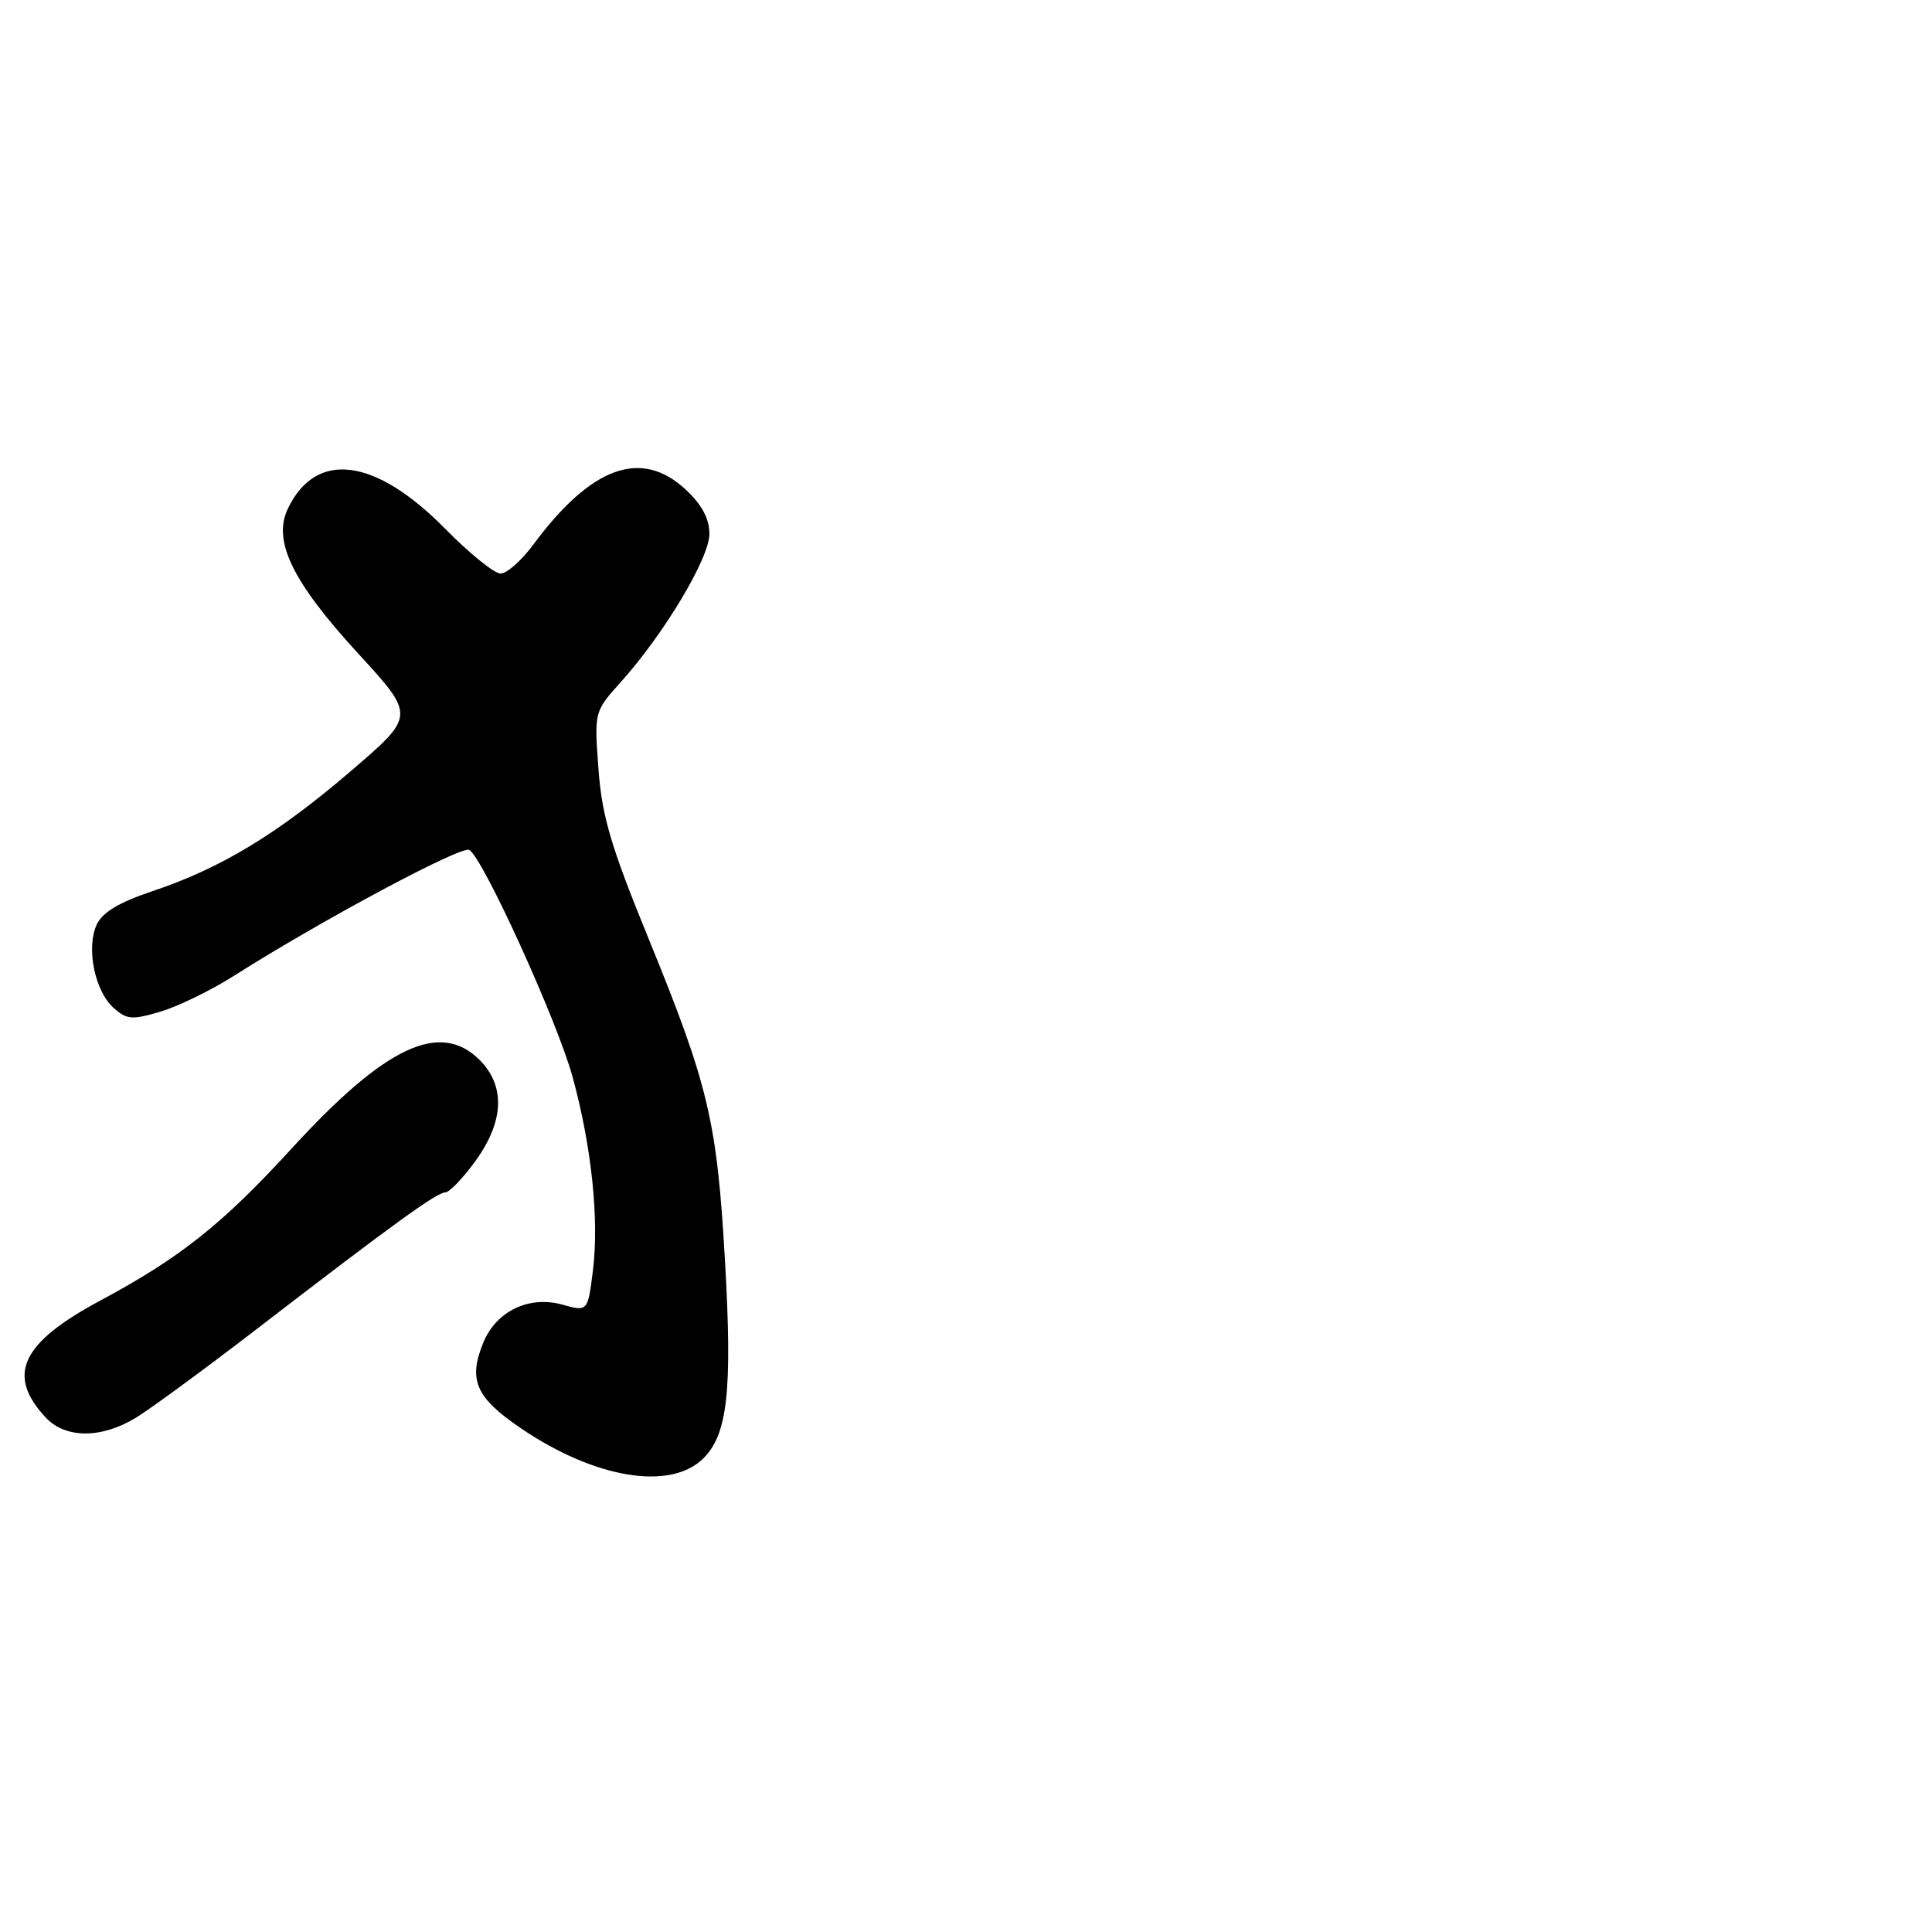 <?xml version="1.0" encoding="UTF-8" standalone="no"?>
<!DOCTYPE svg PUBLIC "-//W3C//DTD SVG 1.1//EN" "http://www.w3.org/Graphics/SVG/1.1/DTD/svg11.dtd" >
<svg xmlns="http://www.w3.org/2000/svg" xmlns:xlink="http://www.w3.org/1999/xlink" version="1.1" viewBox="0 0 256 256">
 <g >
 <path fill="currentColor"
d=" M 93.22 193.22 C 96.41 190.03 97.04 184.30 96.08 167.31 C 95.01 148.53 93.91 143.89 85.93 124.35 C 80.94 112.16 79.76 108.14 79.30 101.90 C 78.74 94.30 78.74 94.30 82.24 90.40 C 87.99 84.00 94.00 73.96 94.00 70.75 C 94.00 68.74 93.01 66.88 90.89 64.90 C 85.00 59.39 78.37 61.77 70.66 72.17 C 69.10 74.28 67.15 76.00 66.33 76.00 C 65.50 76.00 62.20 73.33 58.98 70.06 C 49.70 60.63 41.88 59.63 38.15 67.38 C 36.09 71.67 38.72 77.08 47.53 86.67 C 55.03 94.85 55.03 94.85 46.49 102.17 C 36.74 110.53 29.27 115.05 20.18 118.09 C 15.76 119.57 13.54 120.91 12.81 122.53 C 11.40 125.60 12.55 131.28 15.02 133.52 C 16.78 135.11 17.48 135.17 21.25 134.05 C 23.59 133.36 27.98 131.22 31.00 129.30 C 42.65 121.91 61.18 112.00 62.19 112.62 C 64.05 113.77 73.82 135.25 75.86 142.66 C 78.39 151.89 79.41 161.59 78.56 168.40 C 77.88 173.81 77.88 173.81 74.47 172.86 C 70.09 171.66 65.77 173.73 64.06 177.86 C 62.00 182.82 63.02 185.17 69.00 189.24 C 78.83 195.93 88.86 197.58 93.22 193.22 Z  M 18.00 187.86 C 19.93 186.69 27.12 181.41 34.00 176.12 C 52.05 162.22 57.88 158.00 59.00 158.00 C 59.54 158.00 61.34 156.13 62.99 153.85 C 66.80 148.60 66.99 143.90 63.55 140.45 C 58.30 135.21 51.05 138.63 38.63 152.20 C 29.46 162.22 23.86 166.67 13.29 172.33 C 2.78 177.97 0.81 182.19 6.05 187.82 C 8.66 190.63 13.43 190.65 18.00 187.86 Z "/>
</g>
</svg>